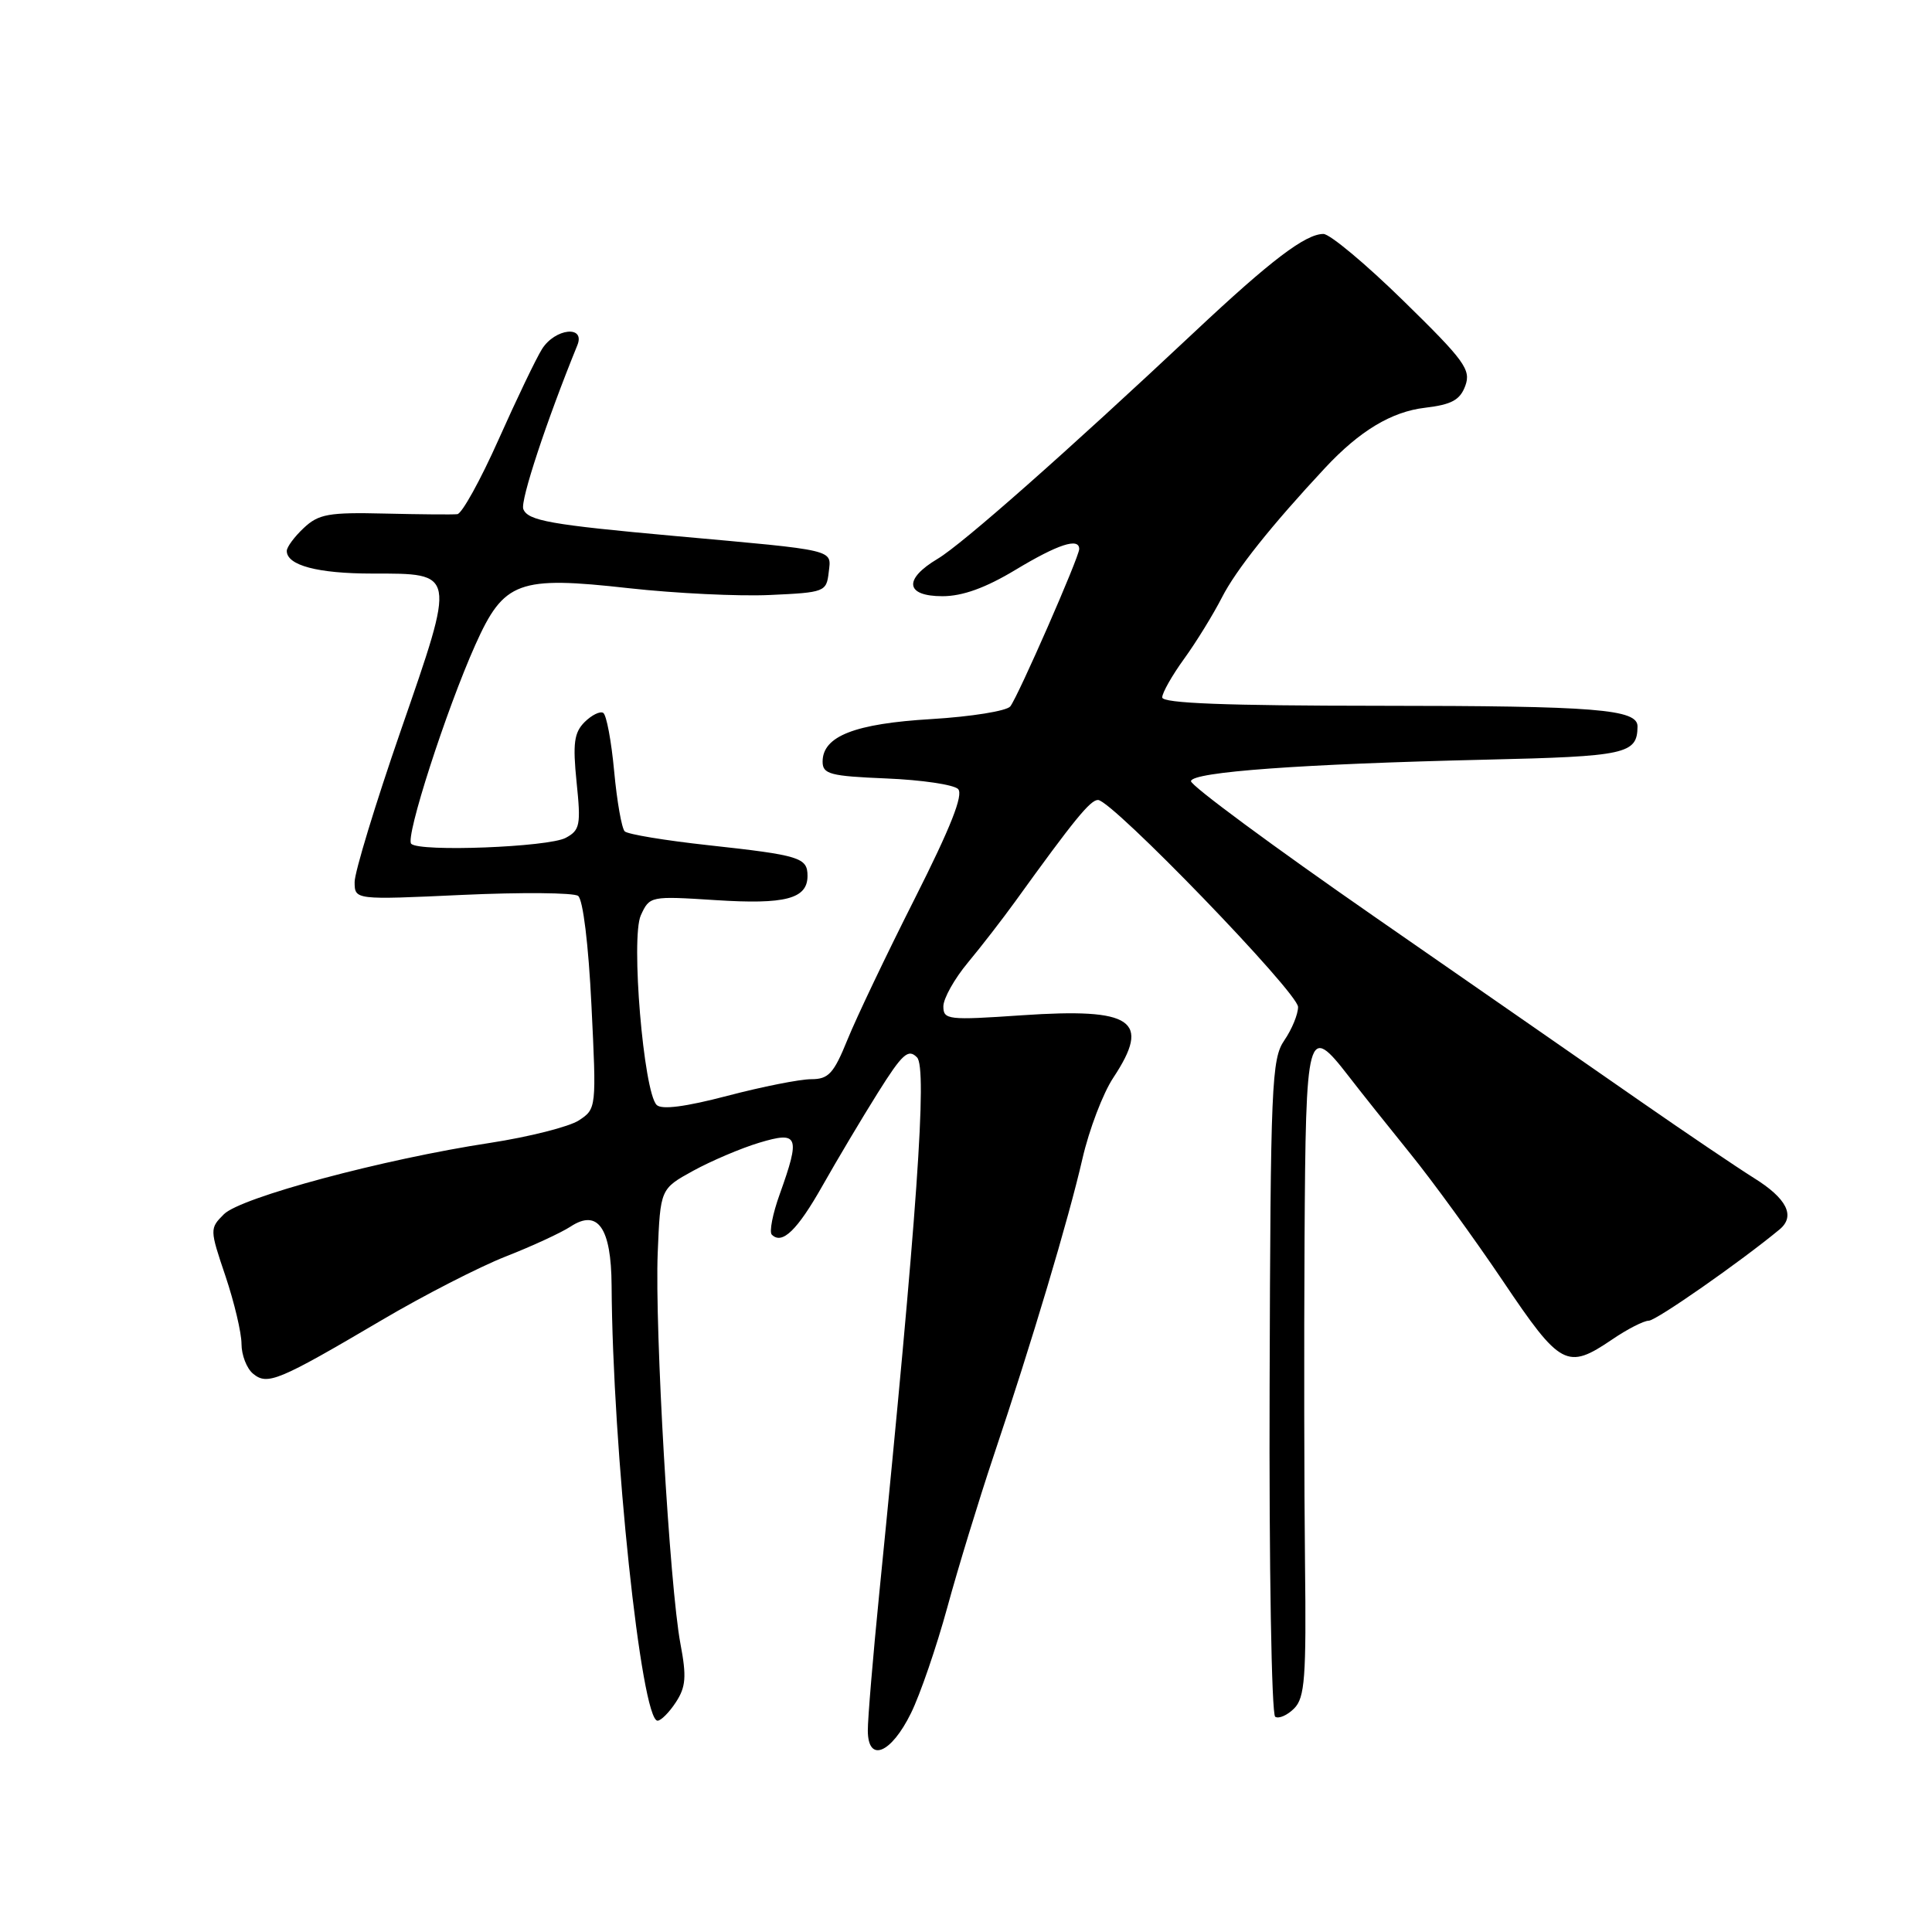 <?xml version="1.0" encoding="UTF-8" standalone="no"?>
<!DOCTYPE svg PUBLIC "-//W3C//DTD SVG 1.1//EN" "http://www.w3.org/Graphics/SVG/1.1/DTD/svg11.dtd" >
<svg xmlns="http://www.w3.org/2000/svg" xmlns:xlink="http://www.w3.org/1999/xlink" version="1.1" viewBox="0 0 256 256">
 <g >
 <path fill="currentColor"
d=" M 120.71 227.00 C 121.93 224.53 124.09 218.22 125.52 213.00 C 126.94 207.78 129.70 198.78 131.63 193.00 C 136.73 177.83 141.59 161.55 143.43 153.53 C 144.31 149.69 146.15 144.86 147.52 142.80 C 152.56 135.18 150.13 133.53 135.40 134.53 C 125.62 135.20 125.00 135.13 125.00 133.35 C 125.00 132.31 126.46 129.70 128.25 127.55 C 130.04 125.40 132.85 121.76 134.50 119.48 C 142.33 108.62 144.47 106.00 145.49 106.00 C 147.33 106.00 172.00 131.53 172.00 133.43 C 172.00 134.40 171.18 136.39 170.18 137.85 C 168.49 140.31 168.35 143.66 168.23 183.72 C 168.15 207.49 168.49 227.18 168.97 227.48 C 169.45 227.78 170.58 227.28 171.48 226.38 C 172.90 224.96 173.10 222.30 172.92 207.12 C 172.81 197.43 172.78 178.14 172.86 164.25 C 173.02 136.37 173.24 135.54 178.71 142.61 C 180.24 144.60 183.92 149.21 186.87 152.86 C 189.83 156.51 195.35 164.11 199.15 169.75 C 206.77 181.08 207.64 181.54 213.60 177.50 C 215.62 176.12 217.81 175.00 218.47 175.00 C 219.44 175.00 230.63 167.19 235.81 162.90 C 237.94 161.13 236.76 158.79 232.37 156.07 C 230.11 154.65 223.40 150.12 217.47 146.00 C 211.54 141.88 195.66 130.85 182.17 121.50 C 168.69 112.15 157.72 104.05 157.81 103.50 C 158.00 102.28 172.43 101.23 196.87 100.66 C 215.50 100.23 216.94 99.91 216.98 96.27 C 217.01 93.97 211.53 93.53 182.75 93.52 C 162.42 93.51 154.00 93.19 154.00 92.41 C 154.00 91.80 155.31 89.49 156.92 87.27 C 158.52 85.06 160.77 81.40 161.92 79.15 C 163.78 75.51 168.45 69.65 175.58 62.00 C 180.16 57.09 184.38 54.55 188.82 54.03 C 192.35 53.61 193.46 53.01 194.16 51.12 C 194.94 48.99 194.06 47.78 185.97 39.87 C 180.99 34.99 176.21 31.00 175.36 31.00 C 172.99 31.00 168.39 34.49 158.35 43.92 C 141.28 59.94 127.51 72.10 124.25 74.04 C 119.68 76.76 119.96 79.00 124.88 79.00 C 127.54 79.00 130.59 77.90 134.57 75.50 C 140.20 72.11 143.00 71.20 143.00 72.75 C 143.00 73.81 134.91 92.27 133.87 93.60 C 133.39 94.21 128.70 94.96 123.44 95.28 C 113.26 95.88 109.00 97.55 109.00 100.92 C 109.00 102.58 109.98 102.84 117.45 103.15 C 122.10 103.34 126.37 103.97 126.95 104.55 C 127.69 105.29 125.97 109.64 121.22 119.05 C 117.48 126.45 113.47 134.86 112.30 137.75 C 110.47 142.26 109.79 143.00 107.48 143.00 C 105.99 143.00 101.01 143.99 96.39 145.20 C 90.83 146.66 87.67 147.07 87.01 146.41 C 85.27 144.67 83.57 124.25 84.91 121.29 C 86.08 118.73 86.17 118.72 94.81 119.27 C 104.06 119.87 107.00 119.10 107.00 116.06 C 107.00 113.63 105.98 113.32 93.82 111.99 C 88.14 111.37 83.18 110.55 82.78 110.16 C 82.38 109.77 81.75 106.19 81.38 102.20 C 81.01 98.20 80.36 94.72 79.93 94.46 C 79.51 94.20 78.40 94.75 77.46 95.68 C 76.07 97.08 75.88 98.50 76.40 103.64 C 76.99 109.32 76.85 110.01 74.96 111.02 C 72.66 112.25 55.61 112.91 54.49 111.81 C 53.66 111.00 59.12 94.08 62.99 85.43 C 66.77 77.00 68.66 76.30 83.33 77.94 C 89.47 78.62 97.88 79.03 102.00 78.84 C 109.29 78.51 109.51 78.43 109.81 75.82 C 110.16 72.76 111.03 72.97 89.50 71.03 C 72.91 69.53 69.94 69.00 69.34 67.45 C 68.92 66.36 72.43 55.74 76.50 45.75 C 77.60 43.06 73.55 43.50 71.82 46.25 C 71.04 47.49 68.45 52.89 66.06 58.25 C 63.67 63.61 61.21 68.06 60.60 68.13 C 60.00 68.20 55.67 68.16 51.00 68.05 C 43.55 67.87 42.22 68.11 40.25 69.96 C 39.01 71.12 38.00 72.49 38.00 73.00 C 38.00 74.91 42.10 76.00 49.31 76.00 C 60.48 76.00 60.42 75.68 53.12 96.76 C 49.74 106.52 46.99 115.57 46.99 116.87 C 47.00 119.24 47.00 119.24 61.25 118.58 C 69.09 118.22 76.00 118.28 76.60 118.71 C 77.25 119.18 77.98 125.15 78.37 133.21 C 79.04 146.83 79.03 146.93 76.70 148.46 C 75.41 149.30 70.12 150.64 64.93 151.44 C 50.80 153.59 31.90 158.66 29.67 160.89 C 27.78 162.78 27.78 162.89 29.88 169.10 C 31.04 172.56 32.00 176.60 32.00 178.07 C 32.00 179.55 32.69 181.33 33.53 182.02 C 35.43 183.60 36.87 183.00 50.59 174.92 C 56.13 171.65 63.51 167.87 66.99 166.50 C 70.47 165.14 74.34 163.35 75.60 162.53 C 79.22 160.15 80.99 162.69 81.04 170.32 C 81.17 192.03 84.97 228.00 87.13 228.00 C 87.58 228.00 88.68 226.90 89.56 225.55 C 90.88 223.53 90.99 222.17 90.16 217.80 C 88.73 210.20 86.75 176.03 87.15 166.02 C 87.50 157.53 87.50 157.53 91.84 155.14 C 94.23 153.83 98.17 152.15 100.59 151.42 C 105.81 149.85 106.08 150.52 103.32 158.23 C 102.38 160.83 101.91 163.25 102.27 163.60 C 103.64 164.97 105.65 163.02 109.01 157.07 C 110.93 153.67 114.22 148.15 116.32 144.80 C 119.57 139.62 120.35 138.92 121.51 140.11 C 122.89 141.51 121.53 160.88 116.52 211.00 C 115.67 219.53 114.98 227.77 114.99 229.32 C 115.01 233.62 118.07 232.38 120.71 227.00 Z "/>
</g>
</svg>